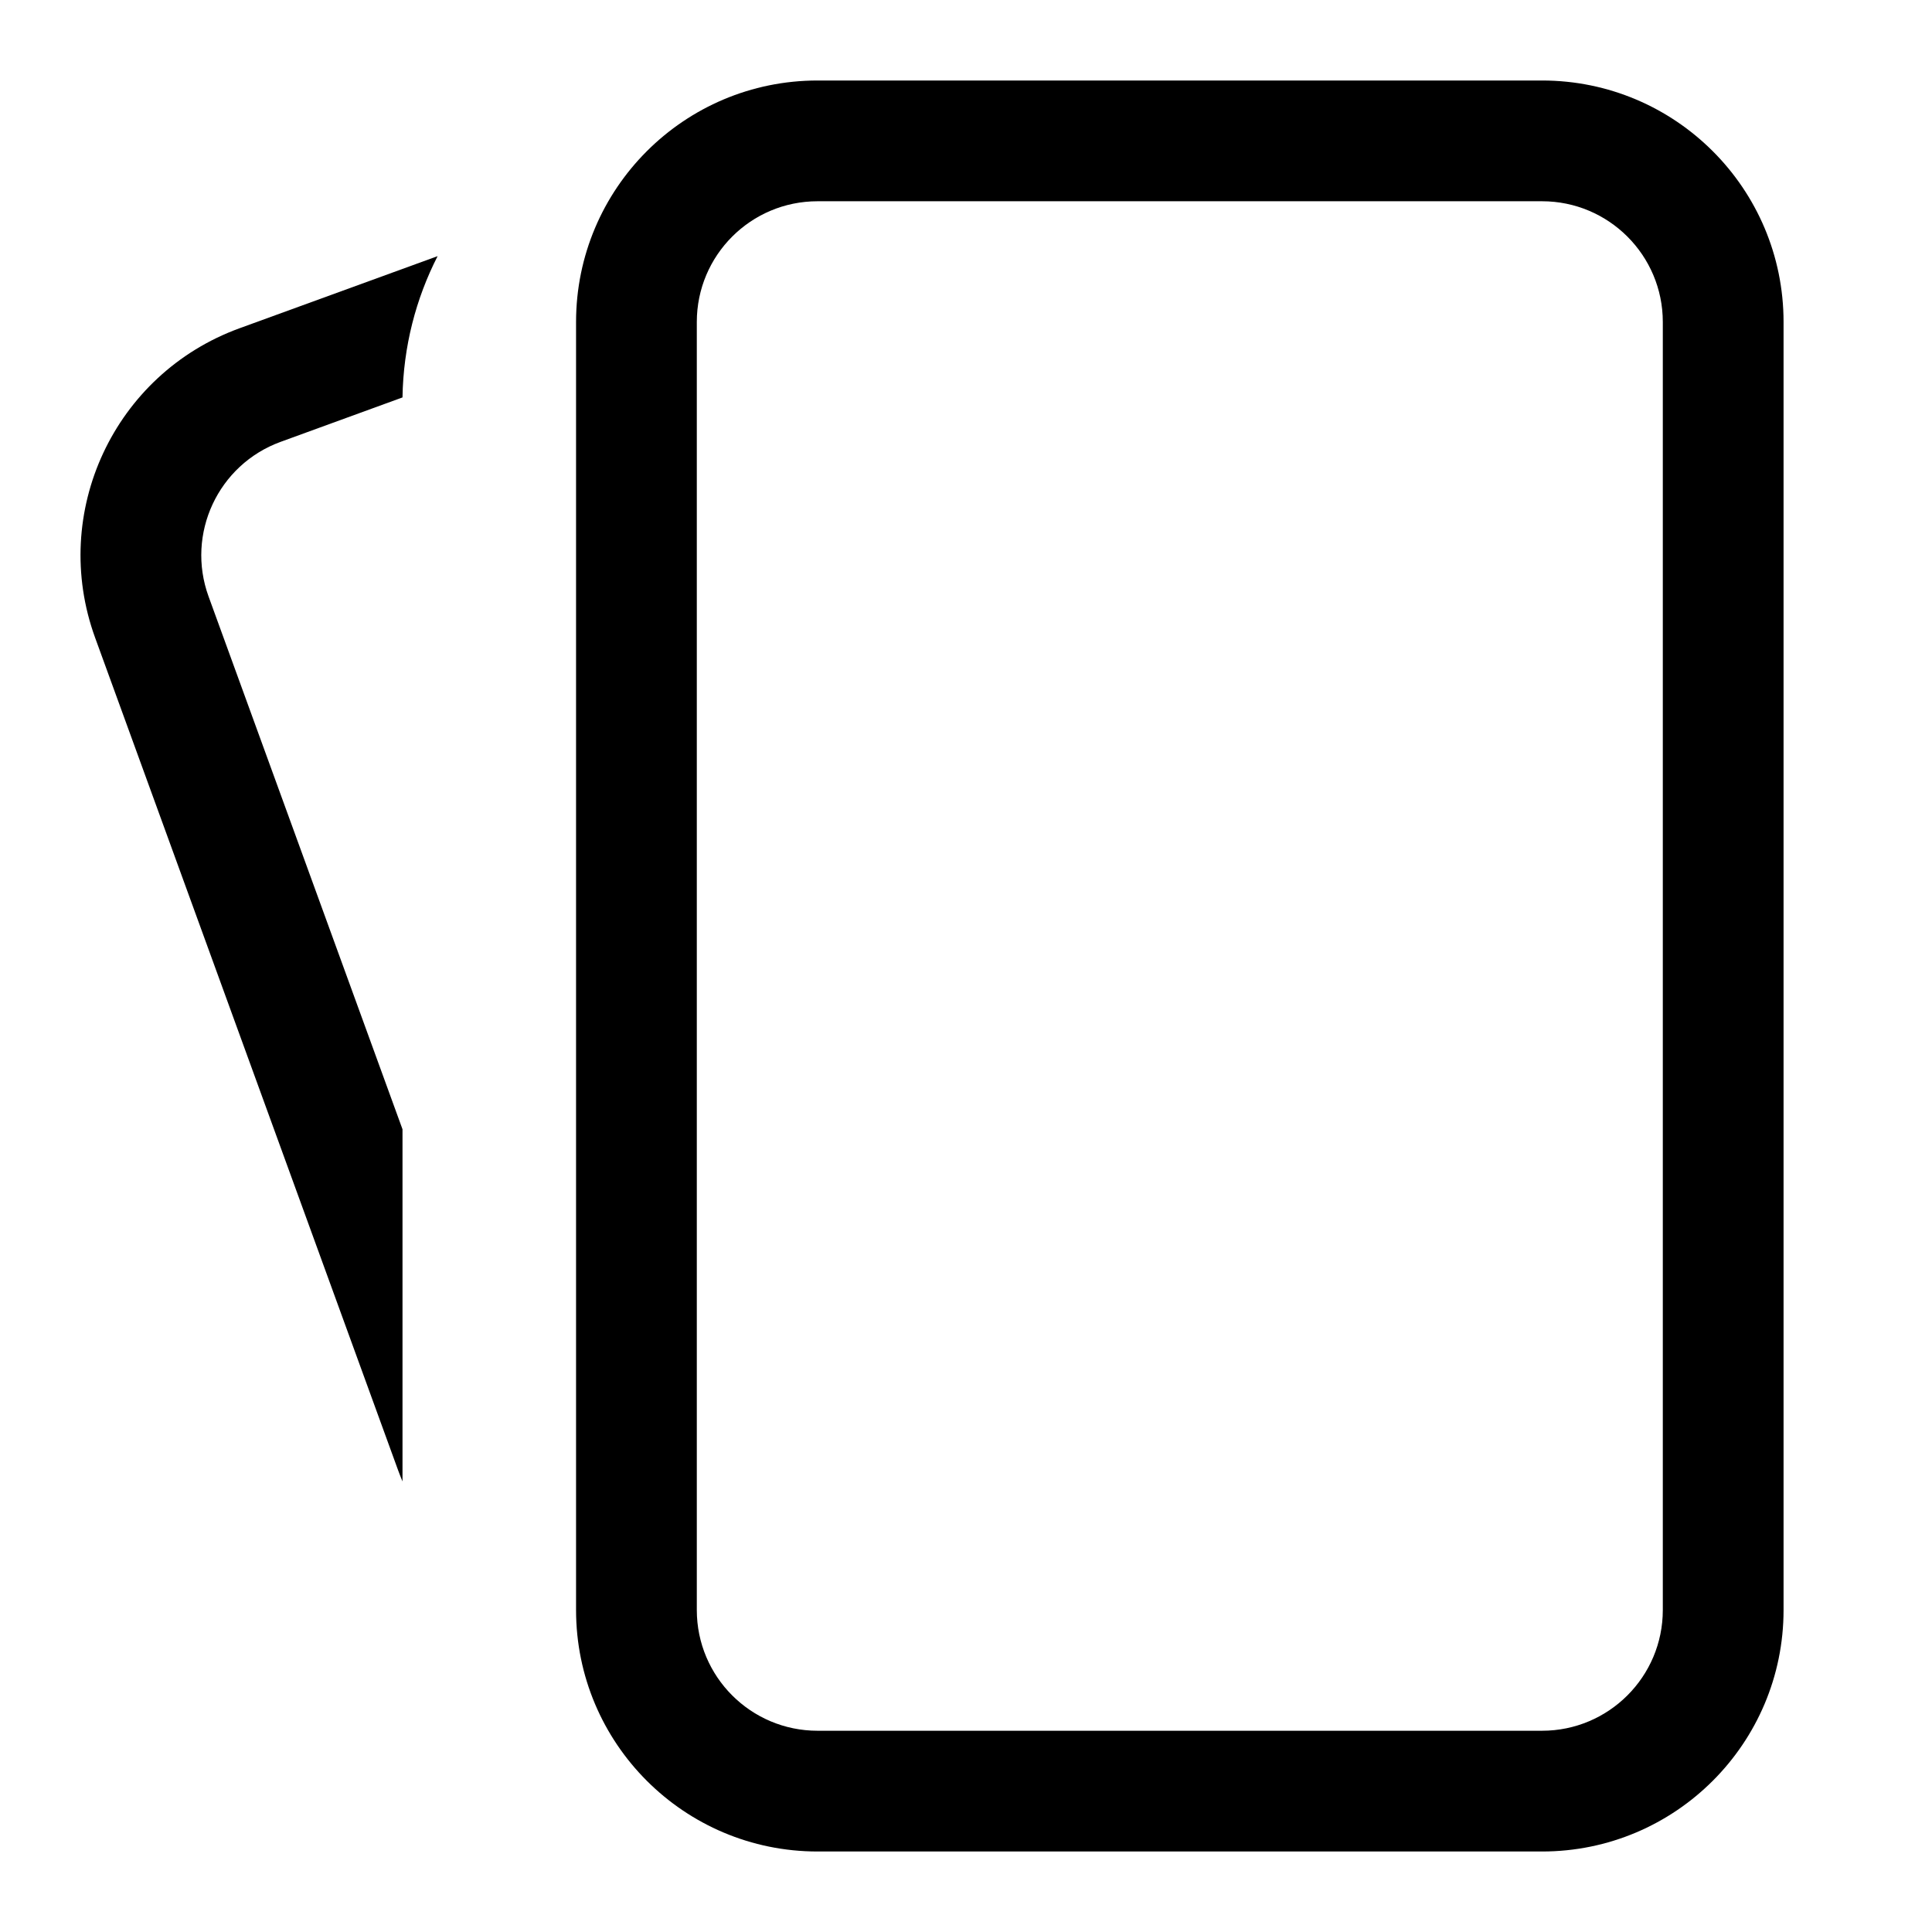 <svg width="24" height="24" viewBox="0 0 24 24" fill="none" xmlns="http://www.w3.org/2000/svg">
<path fill-rule="evenodd" clip-rule="evenodd" d="M7.156 4C7.156 2.343 8.499 1 10.156 1H19.156C20.812 1 22.156 2.343 22.156 4V20C22.156 21.657 20.812 23 19.156 23H10.156C8.499 23 7.156 21.657 7.156 20V4ZM10.156 2.5H19.156C19.984 2.5 20.656 3.172 20.656 4V20C20.656 20.828 19.984 21.5 19.156 21.5H10.156C9.327 21.5 8.656 20.828 8.656 20V4C8.656 3.172 9.327 2.5 10.156 2.5Z" fill="black"/>
<path d="M2.591 7.41L5 14.028V18.403C4.98 18.356 4.962 18.308 4.944 18.26L1.182 7.923C0.615 6.366 1.418 4.645 2.975 4.078L5.436 3.182C5.166 3.71 5.01 4.306 5 4.937L3.488 5.488C2.709 5.771 2.308 6.632 2.591 7.41Z" fill="black"/>
</svg>

